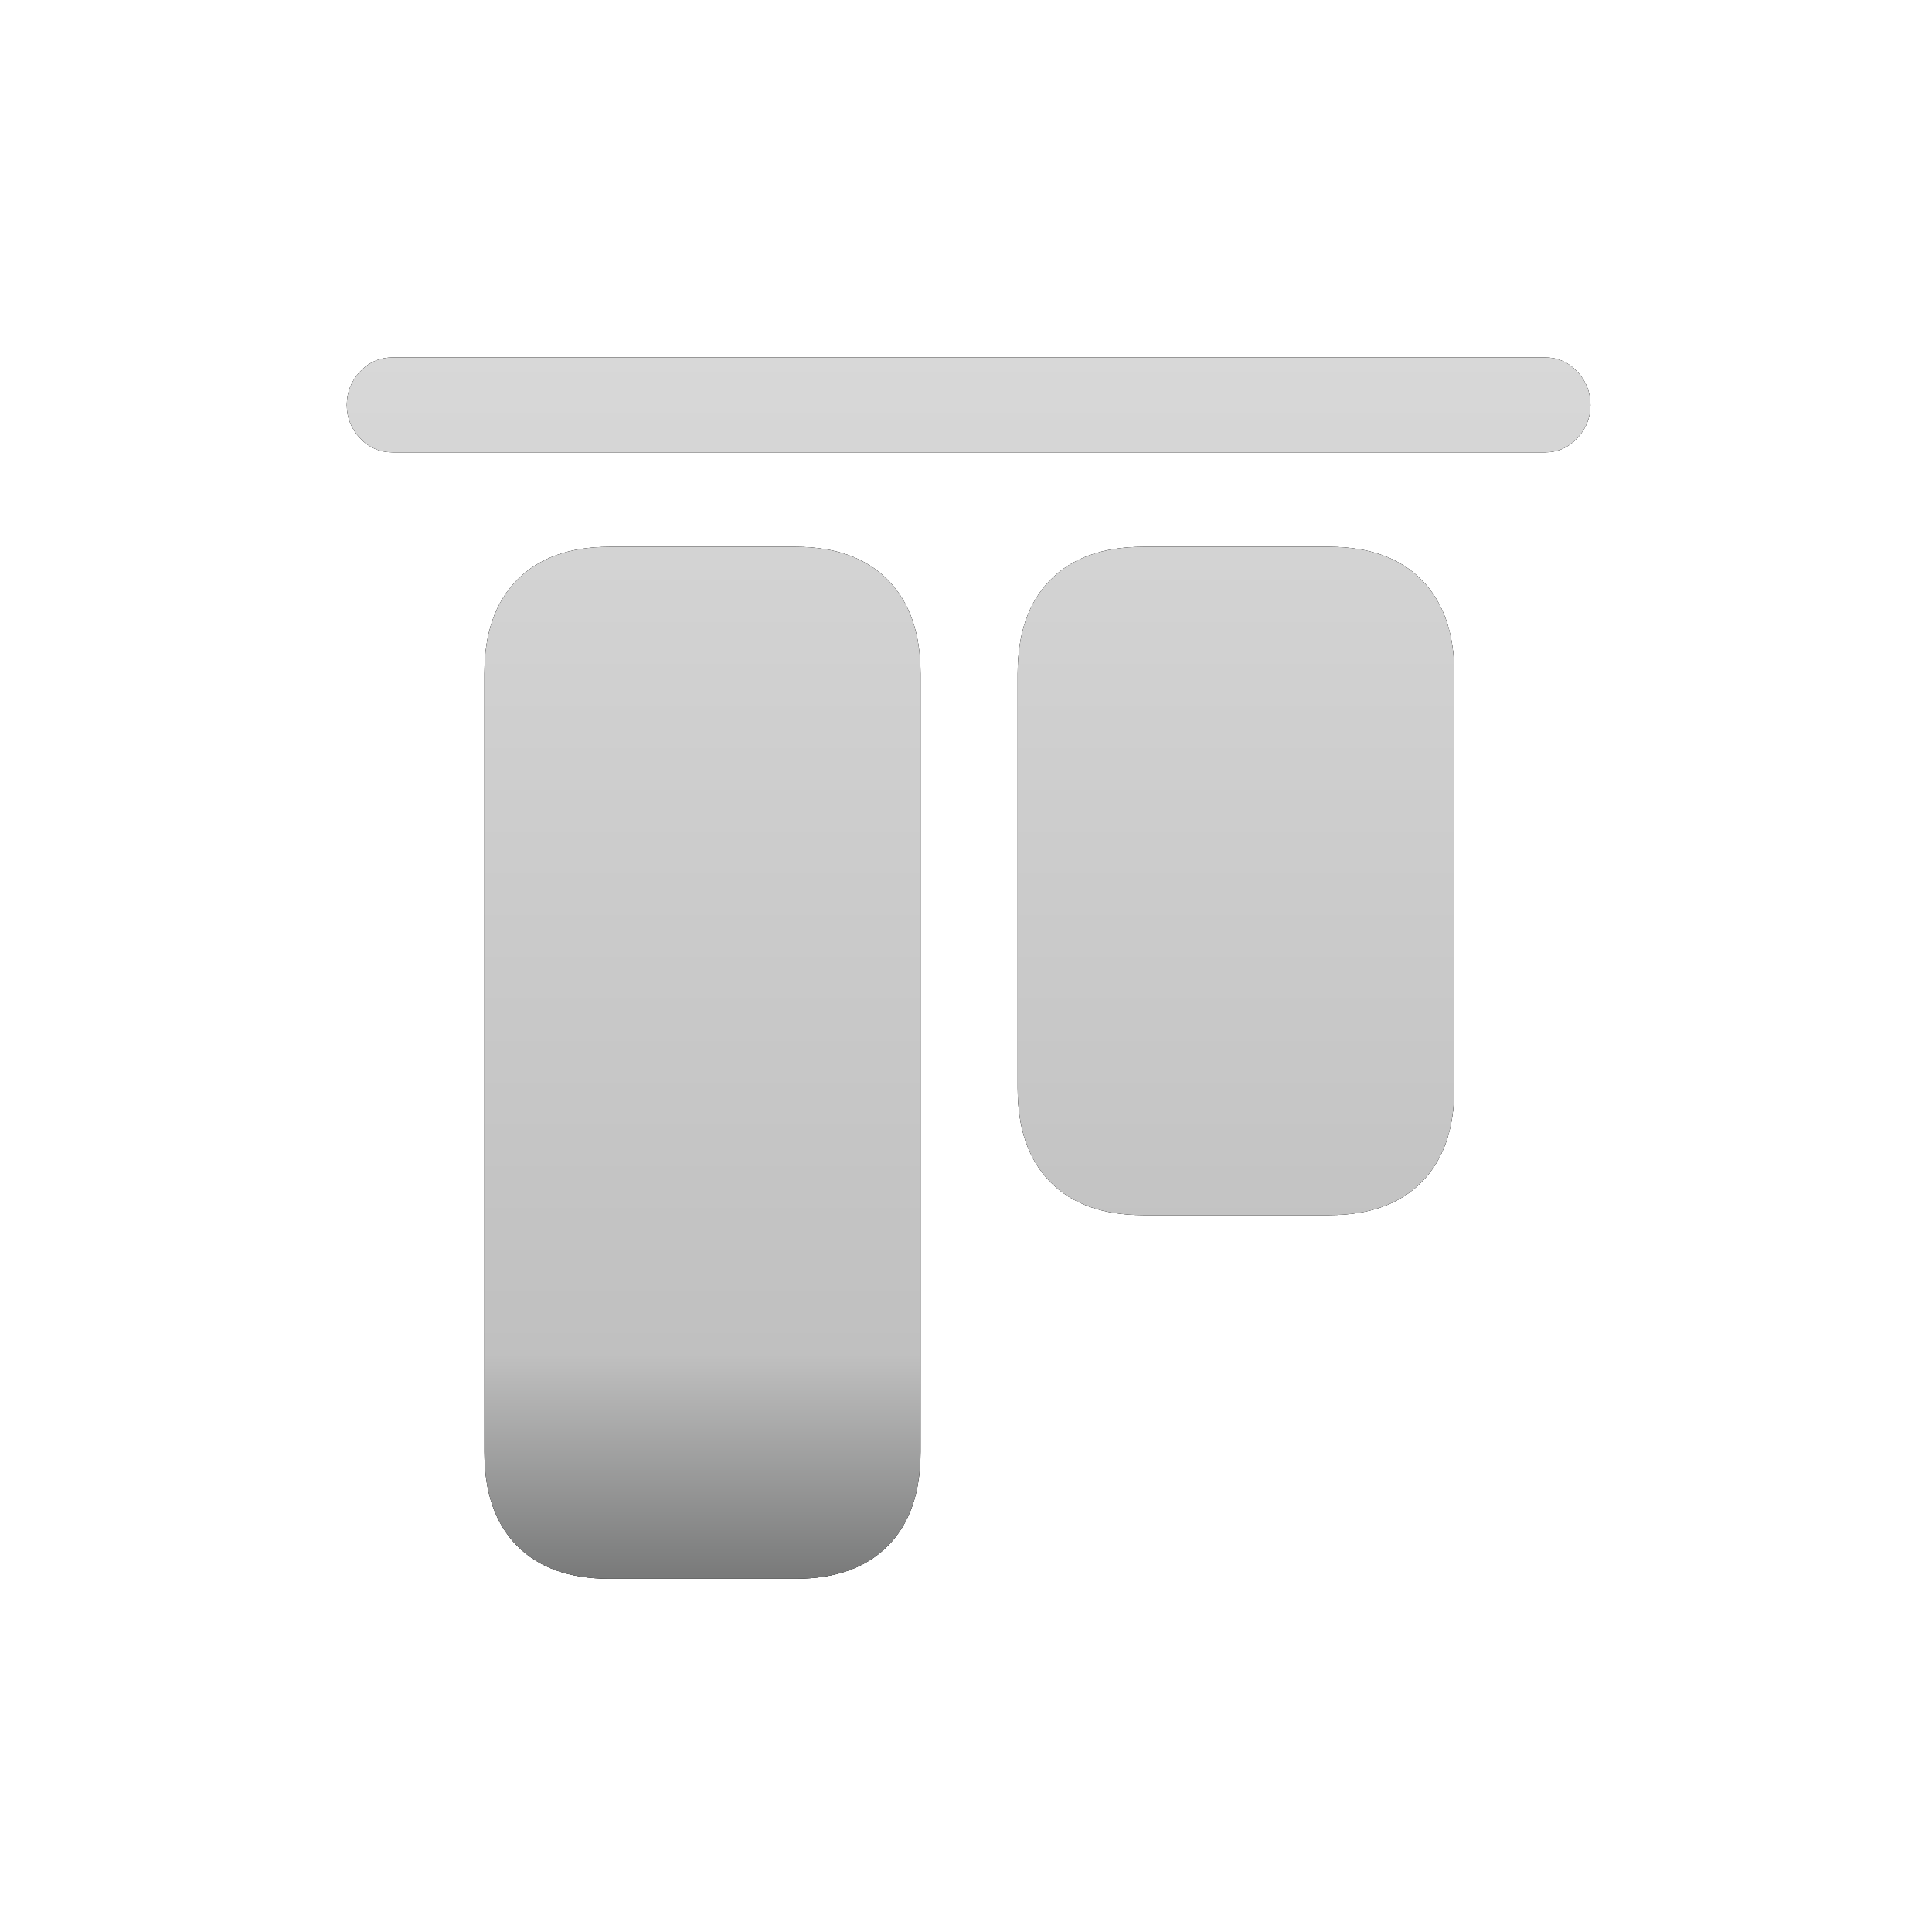 <svg xmlns="http://www.w3.org/2000/svg" xmlns:xlink="http://www.w3.org/1999/xlink" width="365" height="365" viewBox="0 0 365 365"><defs><linearGradient id="c" x1="50%" x2="50%" y1="0%" y2="100%"><stop offset="0%" stop-color="#D8D8D8"/><stop offset="81.272%" stop-color="silver"/><stop offset="100%" stop-color="#767777"/></linearGradient><filter id="b" width="105.1%" height="105.2%" x="-2.6%" y="-2.6%" filterUnits="objectBoundingBox"><feOffset in="SourceAlpha" result="shadowOffsetOuter1"/><feGaussianBlur in="shadowOffsetOuter1" result="shadowBlurOuter1" stdDeviation="2"/><feColorMatrix in="shadowBlurOuter1" values="0 0 0 0 0.553 0 0 0 0 0.553 0 0 0 0 0.553 0 0 0 0.5 0"/></filter><path id="a" d="M8.677,17.916 L226.382,17.916 C228.76,17.916 230.784,17.027 232.454,15.249 C234.125,13.471 234.96,11.387 234.96,8.999 C234.96,6.555 234.125,4.445 232.454,2.667 C230.784,0.889 228.76,0 226.382,0 L8.677,0 C6.233,0 4.176,0.889 2.506,2.667 C0.835,4.445 0,6.555 0,8.999 C0,11.387 0.835,13.471 2.506,15.249 C4.176,17.027 6.233,17.916 8.677,17.916 Z M49.56,230.718 L84.843,230.718 C92.323,230.718 98.118,228.643 102.228,224.495 C106.337,220.347 108.391,214.44 108.391,206.774 L108.391,59.744 C108.391,52.119 106.337,46.219 102.228,42.045 C98.118,37.87 92.323,35.782 84.843,35.782 L49.56,35.782 C42.067,35.782 36.266,37.87 32.157,42.045 C28.047,46.219 25.993,52.119 25.993,59.744 L25.993,206.774 C25.993,214.44 28.047,220.347 32.157,224.495 C36.266,228.643 42.067,230.718 49.56,230.718 Z M150.406,162.024 L185.67,162.024 C193.163,162.024 198.964,159.94 203.073,155.771 C207.183,151.602 209.237,145.706 209.237,138.081 L209.237,59.744 C209.237,52.119 207.183,46.219 203.073,42.045 C198.964,37.87 193.163,35.782 185.67,35.782 L150.406,35.782 C142.847,35.782 137.013,37.87 132.904,42.045 C128.795,46.219 126.74,52.119 126.74,59.744 L126.74,138.081 C126.74,145.706 128.795,151.602 132.904,155.771 C137.013,159.94 142.847,162.024 150.406,162.024 Z"/></defs><g fill="none" fill-rule="evenodd"><rect width="365" height="365"/><g fill-rule="nonzero" transform="translate(65.52 67.532)"><use xlink:href="#a" fill="#000" filter="url(#b)"/><use xlink:href="#a" fill="#2E2E2E"/><use xlink:href="#a" fill="url(#c)"/></g></g></svg>